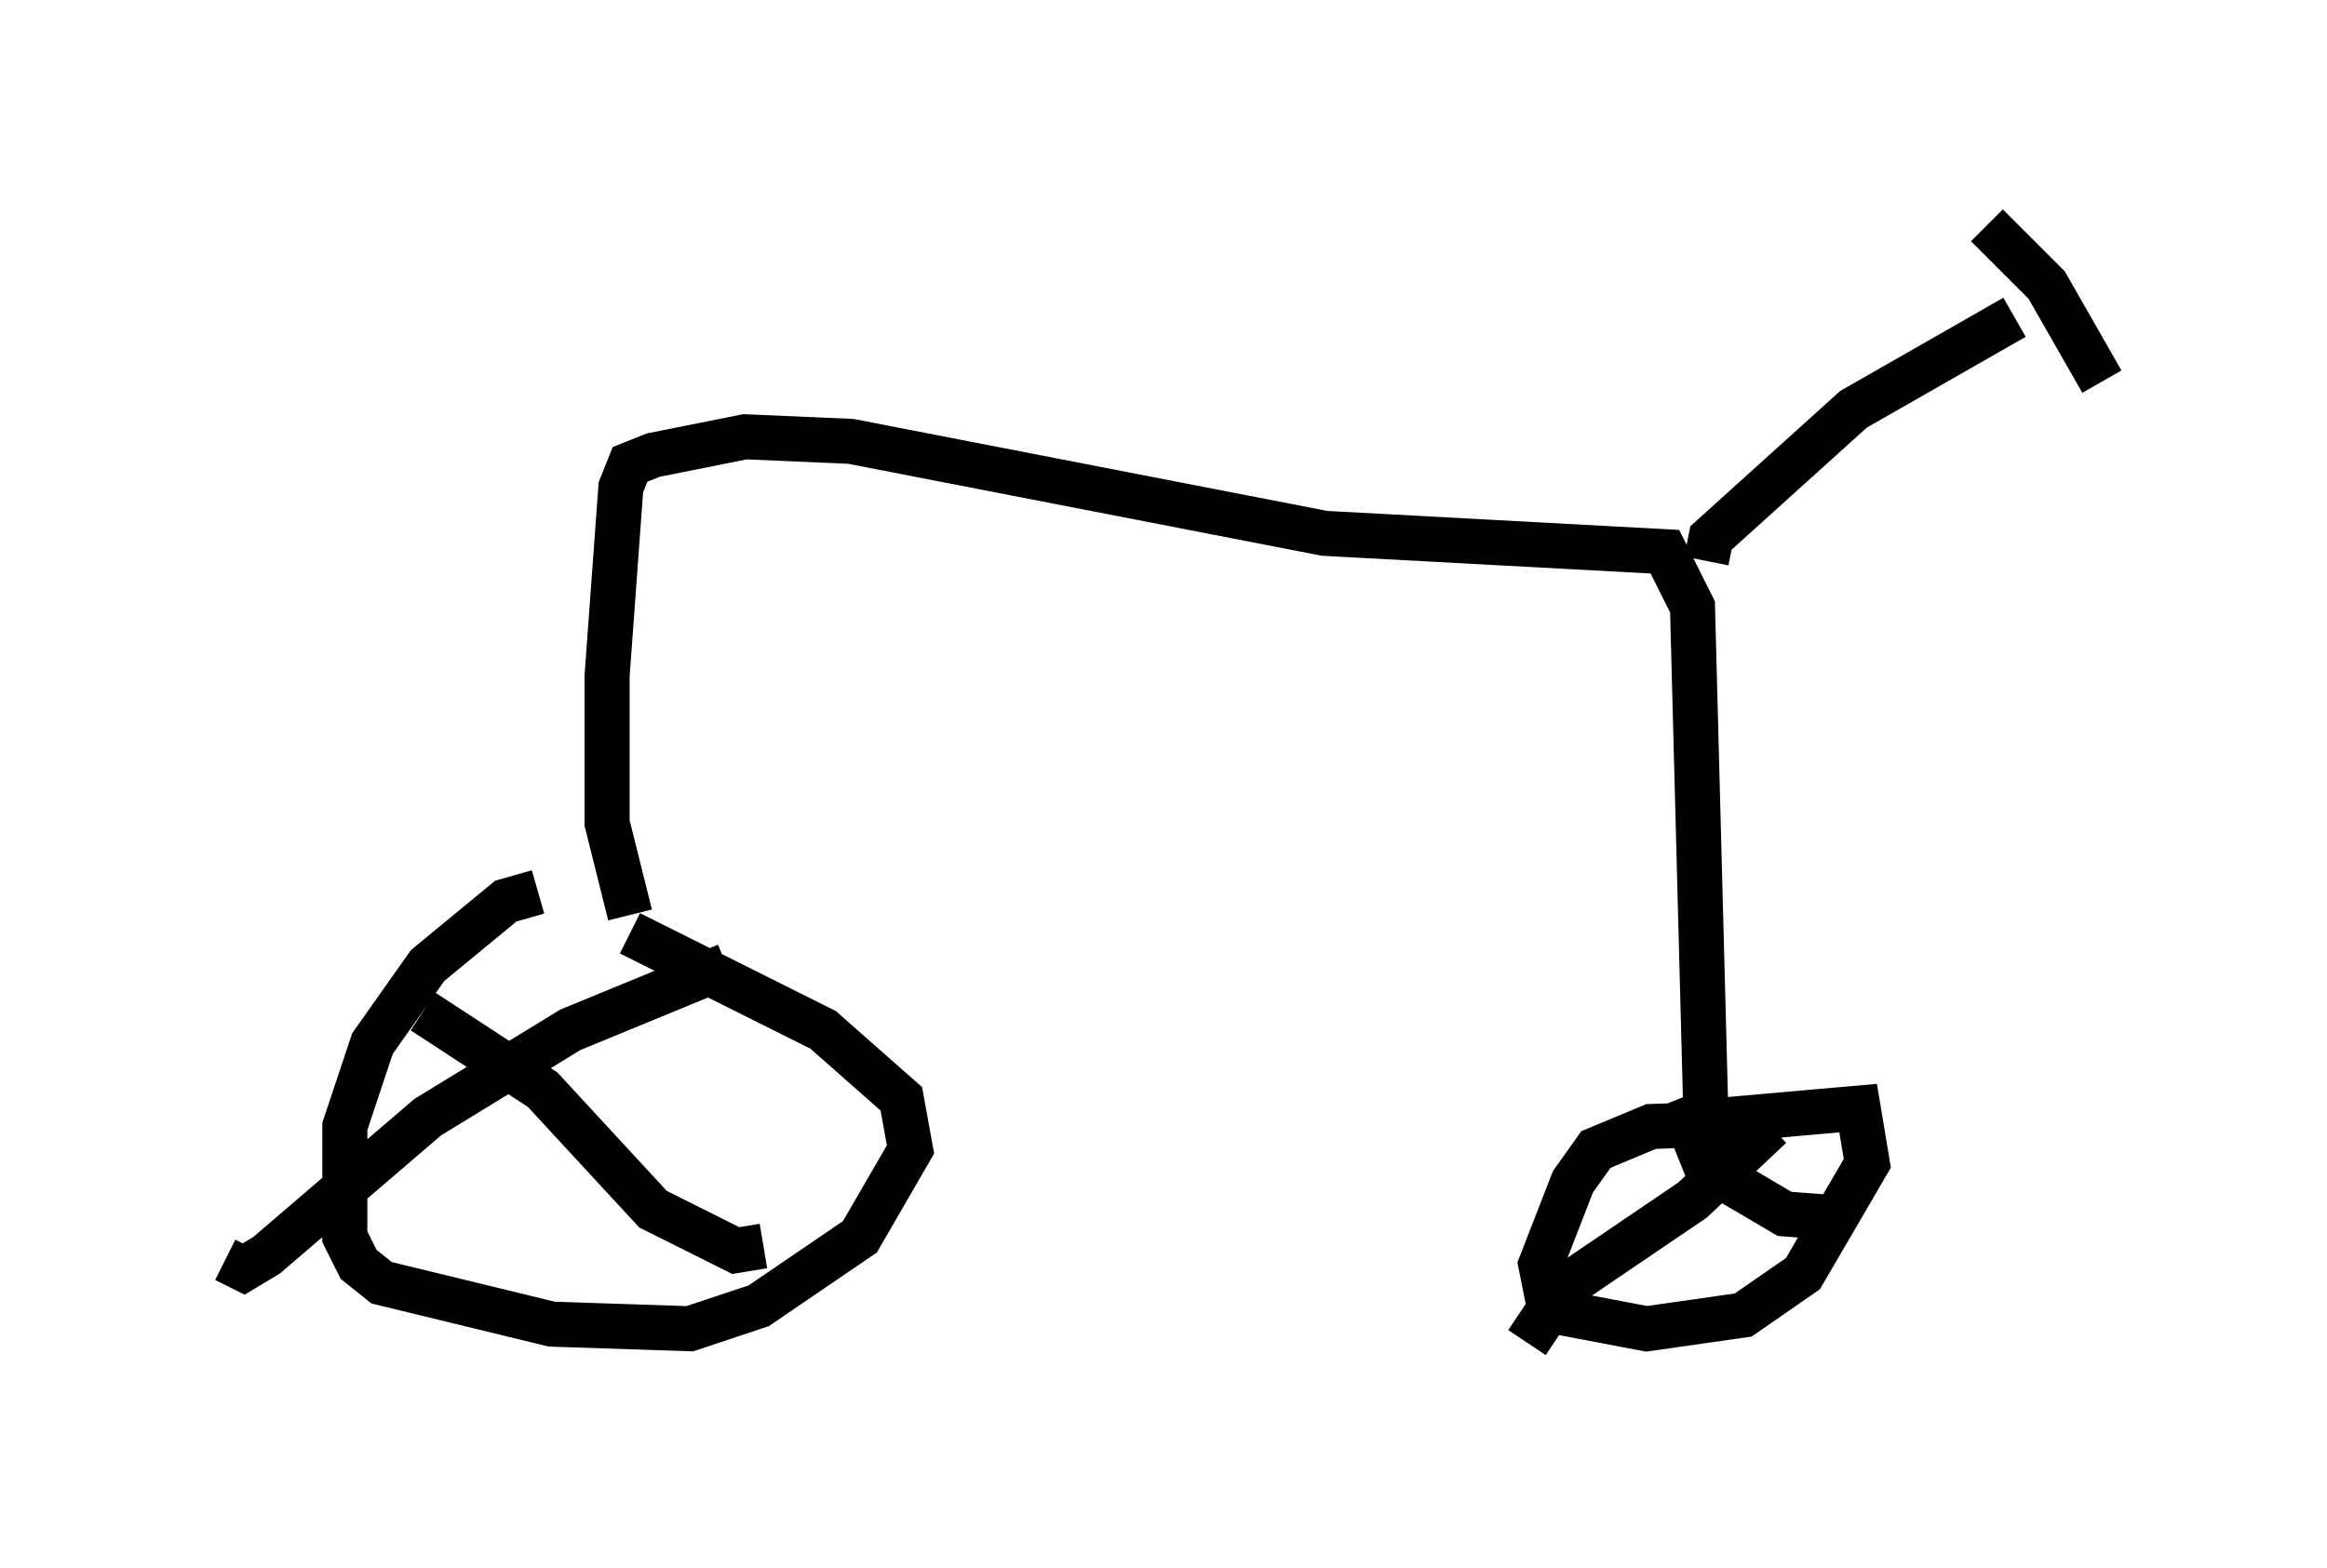 <?xml version="1.0" encoding="utf-8" ?>
<svg baseProfile="full" height="34.807" version="1.1" width="51.65" xmlns="http://www.w3.org/2000/svg" xmlns:ev="http://www.w3.org/2001/xml-events" xmlns:xlink="http://www.w3.org/1999/xlink"><defs /><rect fill="white" height="34.807" width="51.65" x="0" y="0" /><path d="M14.902, 20.006 m-2.96, -0.204 l-0.715, 0.204 -1.735, 1.429 l-1.225, 1.735 -0.613, 1.838 l0.0, 2.45 0.306, 0.613 l0.51, 0.408 3.777, 0.919 l3.063, 0.102 1.531, -0.51 l2.246, -1.531 1.123, -1.94 l-0.204, -1.123 -1.735, -1.531 l-4.288, -2.144 m2.144, 0.715 l-3.471, 1.429 -3.165, 1.94 l-3.573, 3.063 -0.51, 0.306 l-0.408, -0.204 m4.39, -5.513 l2.654, 1.735 2.45, 2.654 l1.838, 0.919 0.613, -0.102 m-2.96, -7.35 l-0.51, -2.042 0.0, -3.267 l0.306, -4.185 0.204, -0.51 l0.51, -0.204 2.042, -0.408 l2.348, 0.102 10.515, 2.042 l7.554, 0.408 0.613, 1.225 l0.306, 11.638 0.102, 0.51 l0.715, -0.408 m0.817, -0.306 l-2.858, 0.102 -1.225, 0.51 l-0.51, 0.715 -0.715, 1.838 l0.204, 1.021 2.144, 0.408 l2.144, -0.306 1.327, -0.919 l1.429, -2.45 -0.204, -1.225 l-3.471, 0.306 m1.531, 0.102 l-1.735, 1.633 -2.858, 1.94 l-0.817, 1.225 m3.369, -5.41 l0.613, 1.531 1.735, 1.021 l1.327, 0.102 m-3.063, -14.598 l0.102, -0.51 3.165, -2.858 l3.573, -2.042 m-0.613, -2.042 l1.327, 1.327 1.225, 2.144 " fill="none" stroke="black" stroke-width="1" /></svg>
